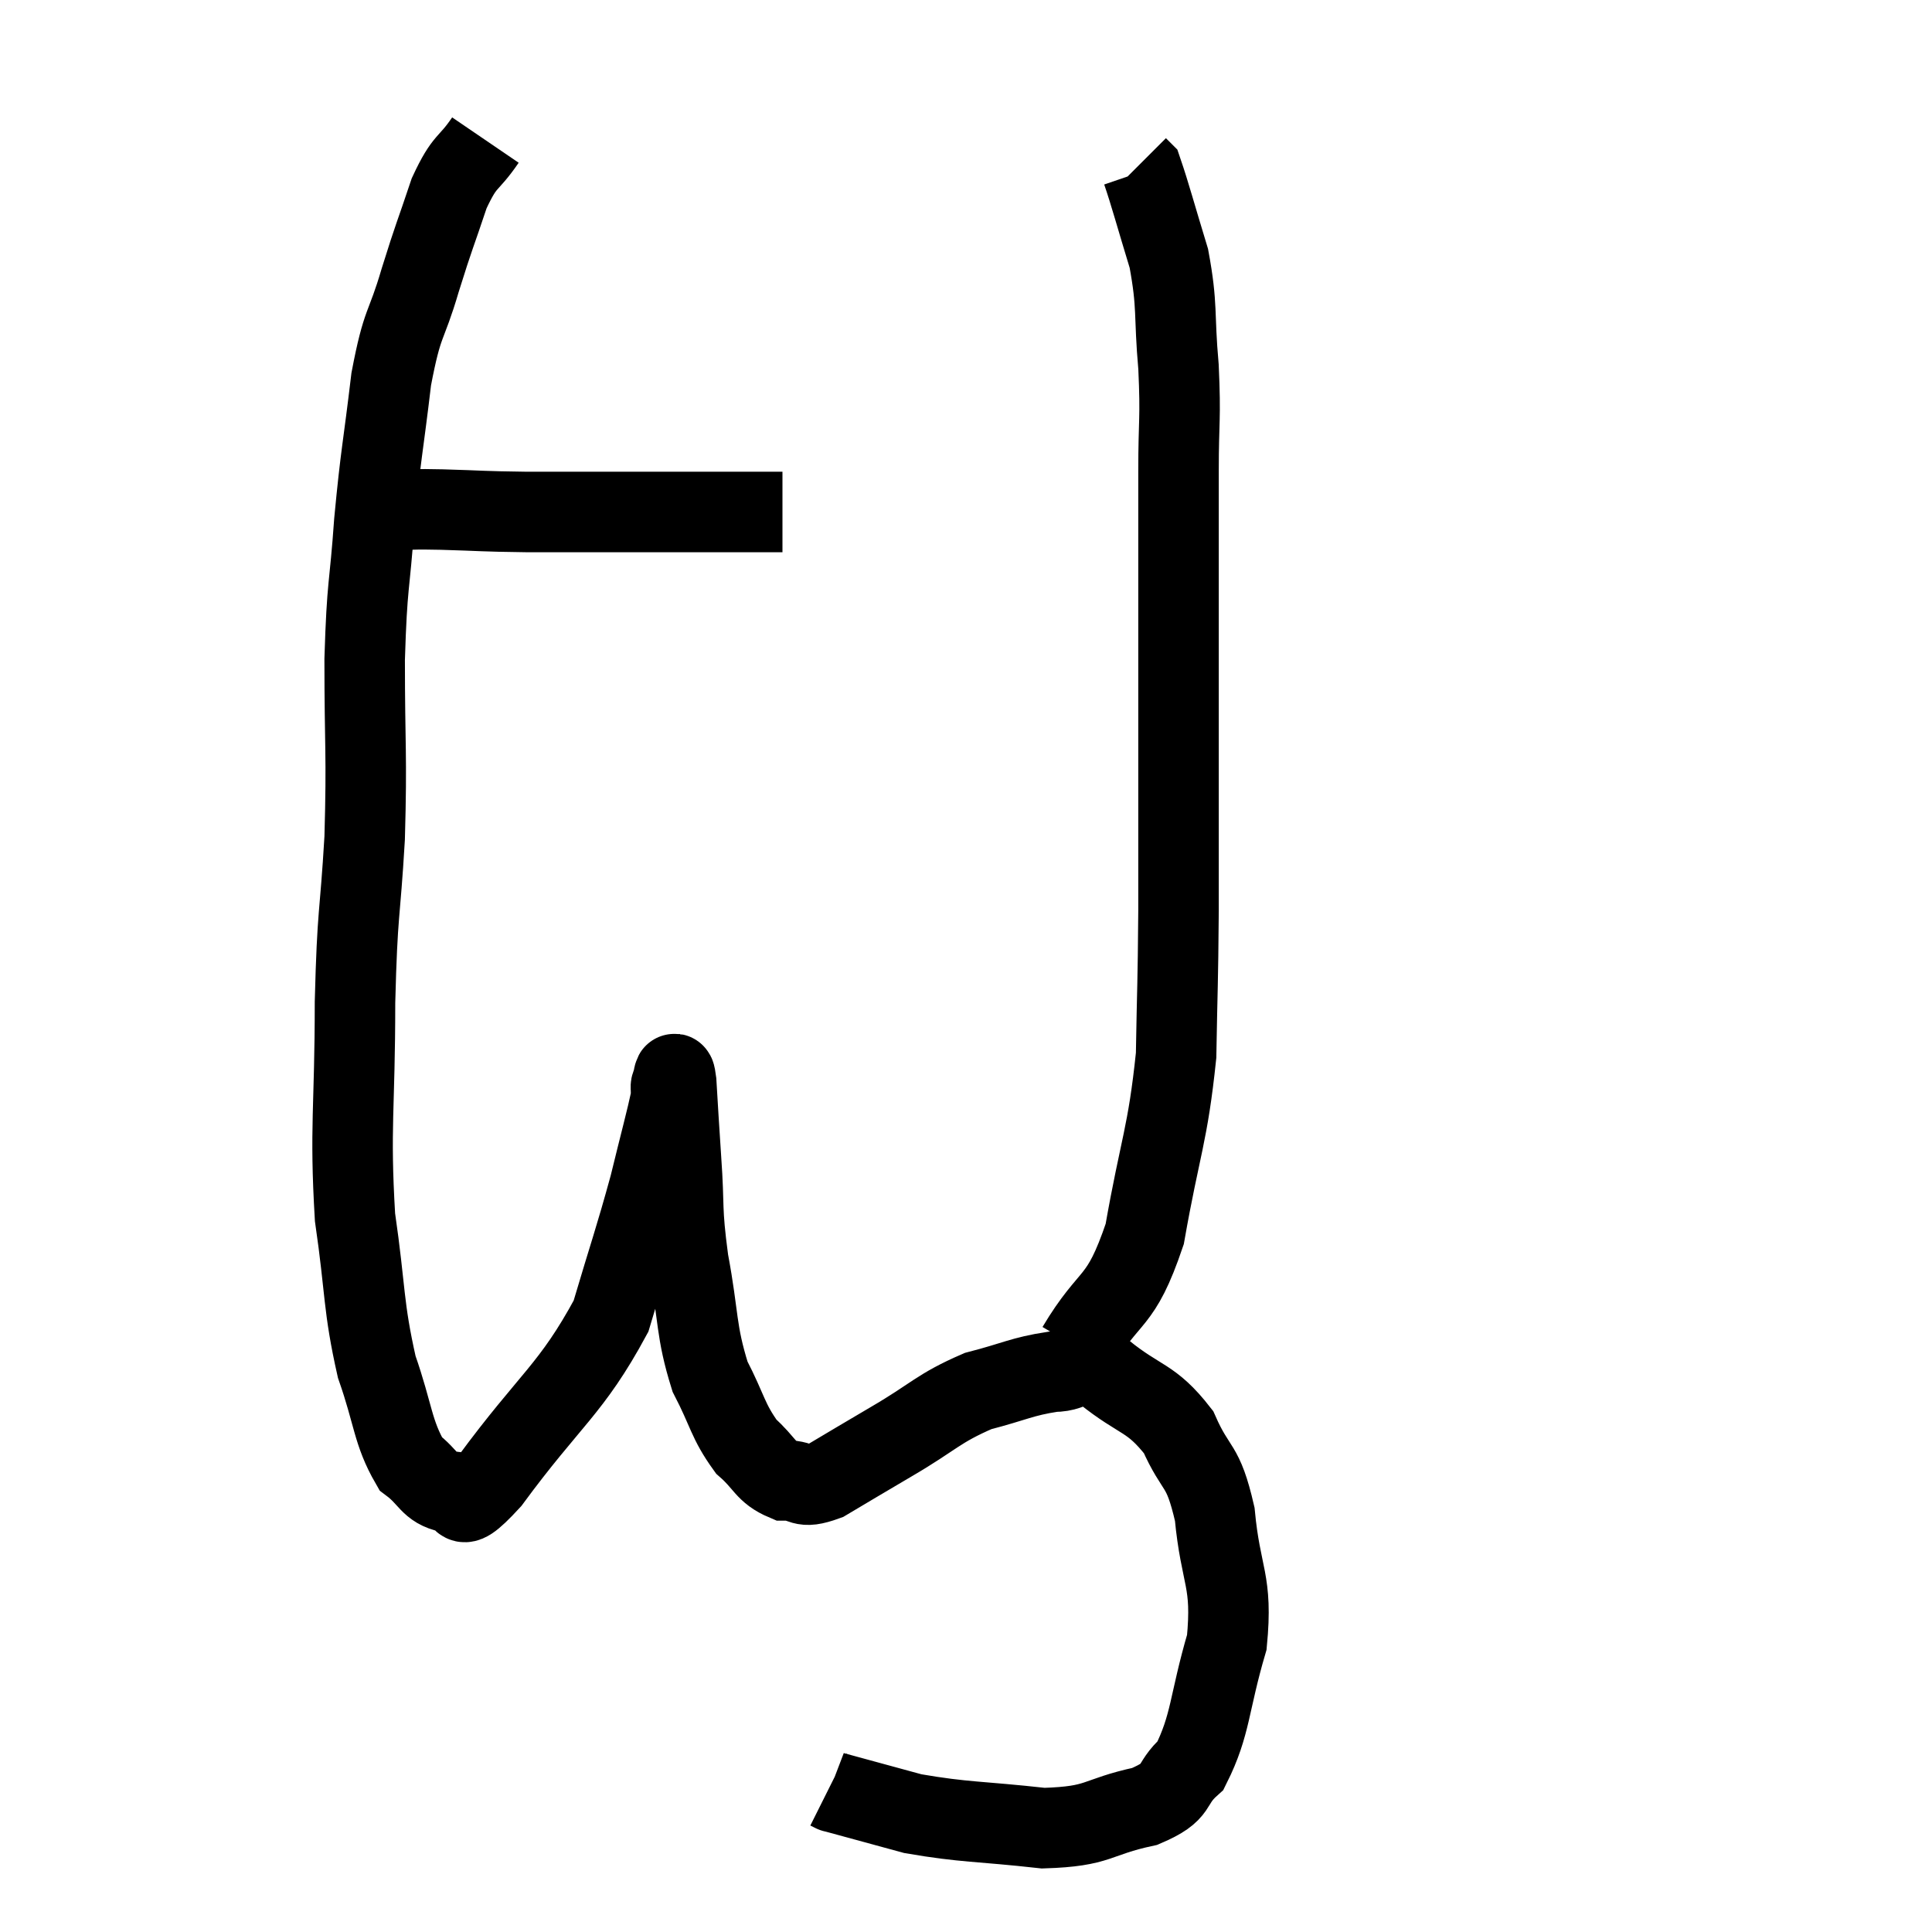 <svg width="48" height="48" viewBox="0 0 48 48" xmlns="http://www.w3.org/2000/svg"><path d="M 9.3 12.66 C 9.63 12.66, 9.54 12.66, 9.96 12.66 C 10.47 12.66, 10.2 12.645, 10.98 12.66 C 12.03 12.69, 11.91 12.705, 13.08 12.72 C 14.37 12.72, 14.325 12.72, 15.66 12.72 C 17.04 12.72, 17.61 12.72, 18.42 12.72 C 18.66 12.72, 18.645 12.72, 18.9 12.72 C 19.17 12.72, 19.305 12.72, 19.44 12.72 L 19.44 12.72" fill="none" stroke="black" stroke-width="2"></path><path d="M 12.06 3.48 C 11.61 4.14, 11.565 3.93, 11.16 4.8 C 10.8 5.88, 10.8 5.805, 10.44 6.96 C 10.08 8.19, 10.005 7.92, 9.72 9.42 C 9.51 11.19, 9.465 11.22, 9.3 12.96 C 9.18 14.67, 9.12 14.415, 9.06 16.38 C 9.06 18.6, 9.12 18.69, 9.06 20.82 C 8.94 22.86, 8.88 22.545, 8.82 24.9 C 8.82 27.57, 8.685 27.975, 8.82 30.24 C 9.09 32.1, 9.015 32.43, 9.36 33.96 C 9.78 35.16, 9.75 35.58, 10.2 36.36 C 10.68 36.72, 10.665 36.975, 11.16 37.08 C 11.67 36.93, 11.175 37.875, 12.18 36.78 C 13.68 34.74, 14.19 34.53, 15.18 32.7 C 15.66 31.08, 15.765 30.825, 16.14 29.46 C 16.41 28.35, 16.545 27.87, 16.68 27.24 C 16.68 27.09, 16.65 27.03, 16.68 26.94 C 16.74 26.91, 16.74 26.415, 16.8 26.88 C 16.86 27.84, 16.845 27.69, 16.92 28.8 C 17.01 30.06, 16.92 29.97, 17.1 31.32 C 17.37 32.76, 17.28 33.045, 17.64 34.2 C 18.09 35.07, 18.075 35.295, 18.54 35.94 C 19.02 36.36, 19.005 36.57, 19.5 36.78 C 20.01 36.78, 19.86 37.02, 20.52 36.78 C 21.33 36.3, 21.195 36.375, 22.14 35.82 C 23.22 35.19, 23.295 34.995, 24.3 34.56 C 25.23 34.32, 25.38 34.2, 26.16 34.08 C 26.79 34.08, 26.64 33.705, 27.42 34.08 C 28.35 34.83, 28.59 34.695, 29.28 35.58 C 29.73 36.6, 29.88 36.315, 30.18 37.62 C 30.33 39.21, 30.63 39.24, 30.48 40.8 C 30.03 42.33, 30.09 42.84, 29.58 43.86 C 29.01 44.37, 29.355 44.49, 28.44 44.88 C 27.18 45.15, 27.36 45.375, 25.92 45.42 C 24.3 45.24, 23.985 45.285, 22.68 45.06 C 21.69 44.79, 21.195 44.655, 20.7 44.52 C 20.7 44.52, 20.73 44.535, 20.7 44.52 L 20.58 44.46" fill="none" stroke="black" stroke-width="2"></path><path d="M 26.76 33.48 C 27.6 32.07, 27.825 32.475, 28.44 30.66 C 28.83 28.44, 29.01 28.23, 29.22 26.22 C 29.25 24.42, 29.265 24.57, 29.28 22.62 C 29.28 20.52, 29.28 21.15, 29.28 18.42 C 29.28 15.06, 29.28 14.025, 29.28 11.7 C 29.28 10.41, 29.34 10.44, 29.28 9.12 C 29.16 7.77, 29.265 7.635, 29.04 6.42 C 28.71 5.34, 28.575 4.83, 28.38 4.26 C 28.32 4.2, 28.29 4.17, 28.26 4.14 C 28.26 4.14, 28.26 4.14, 28.26 4.14 L 28.26 4.14" fill="none" stroke="black" stroke-width="2"></path></svg>